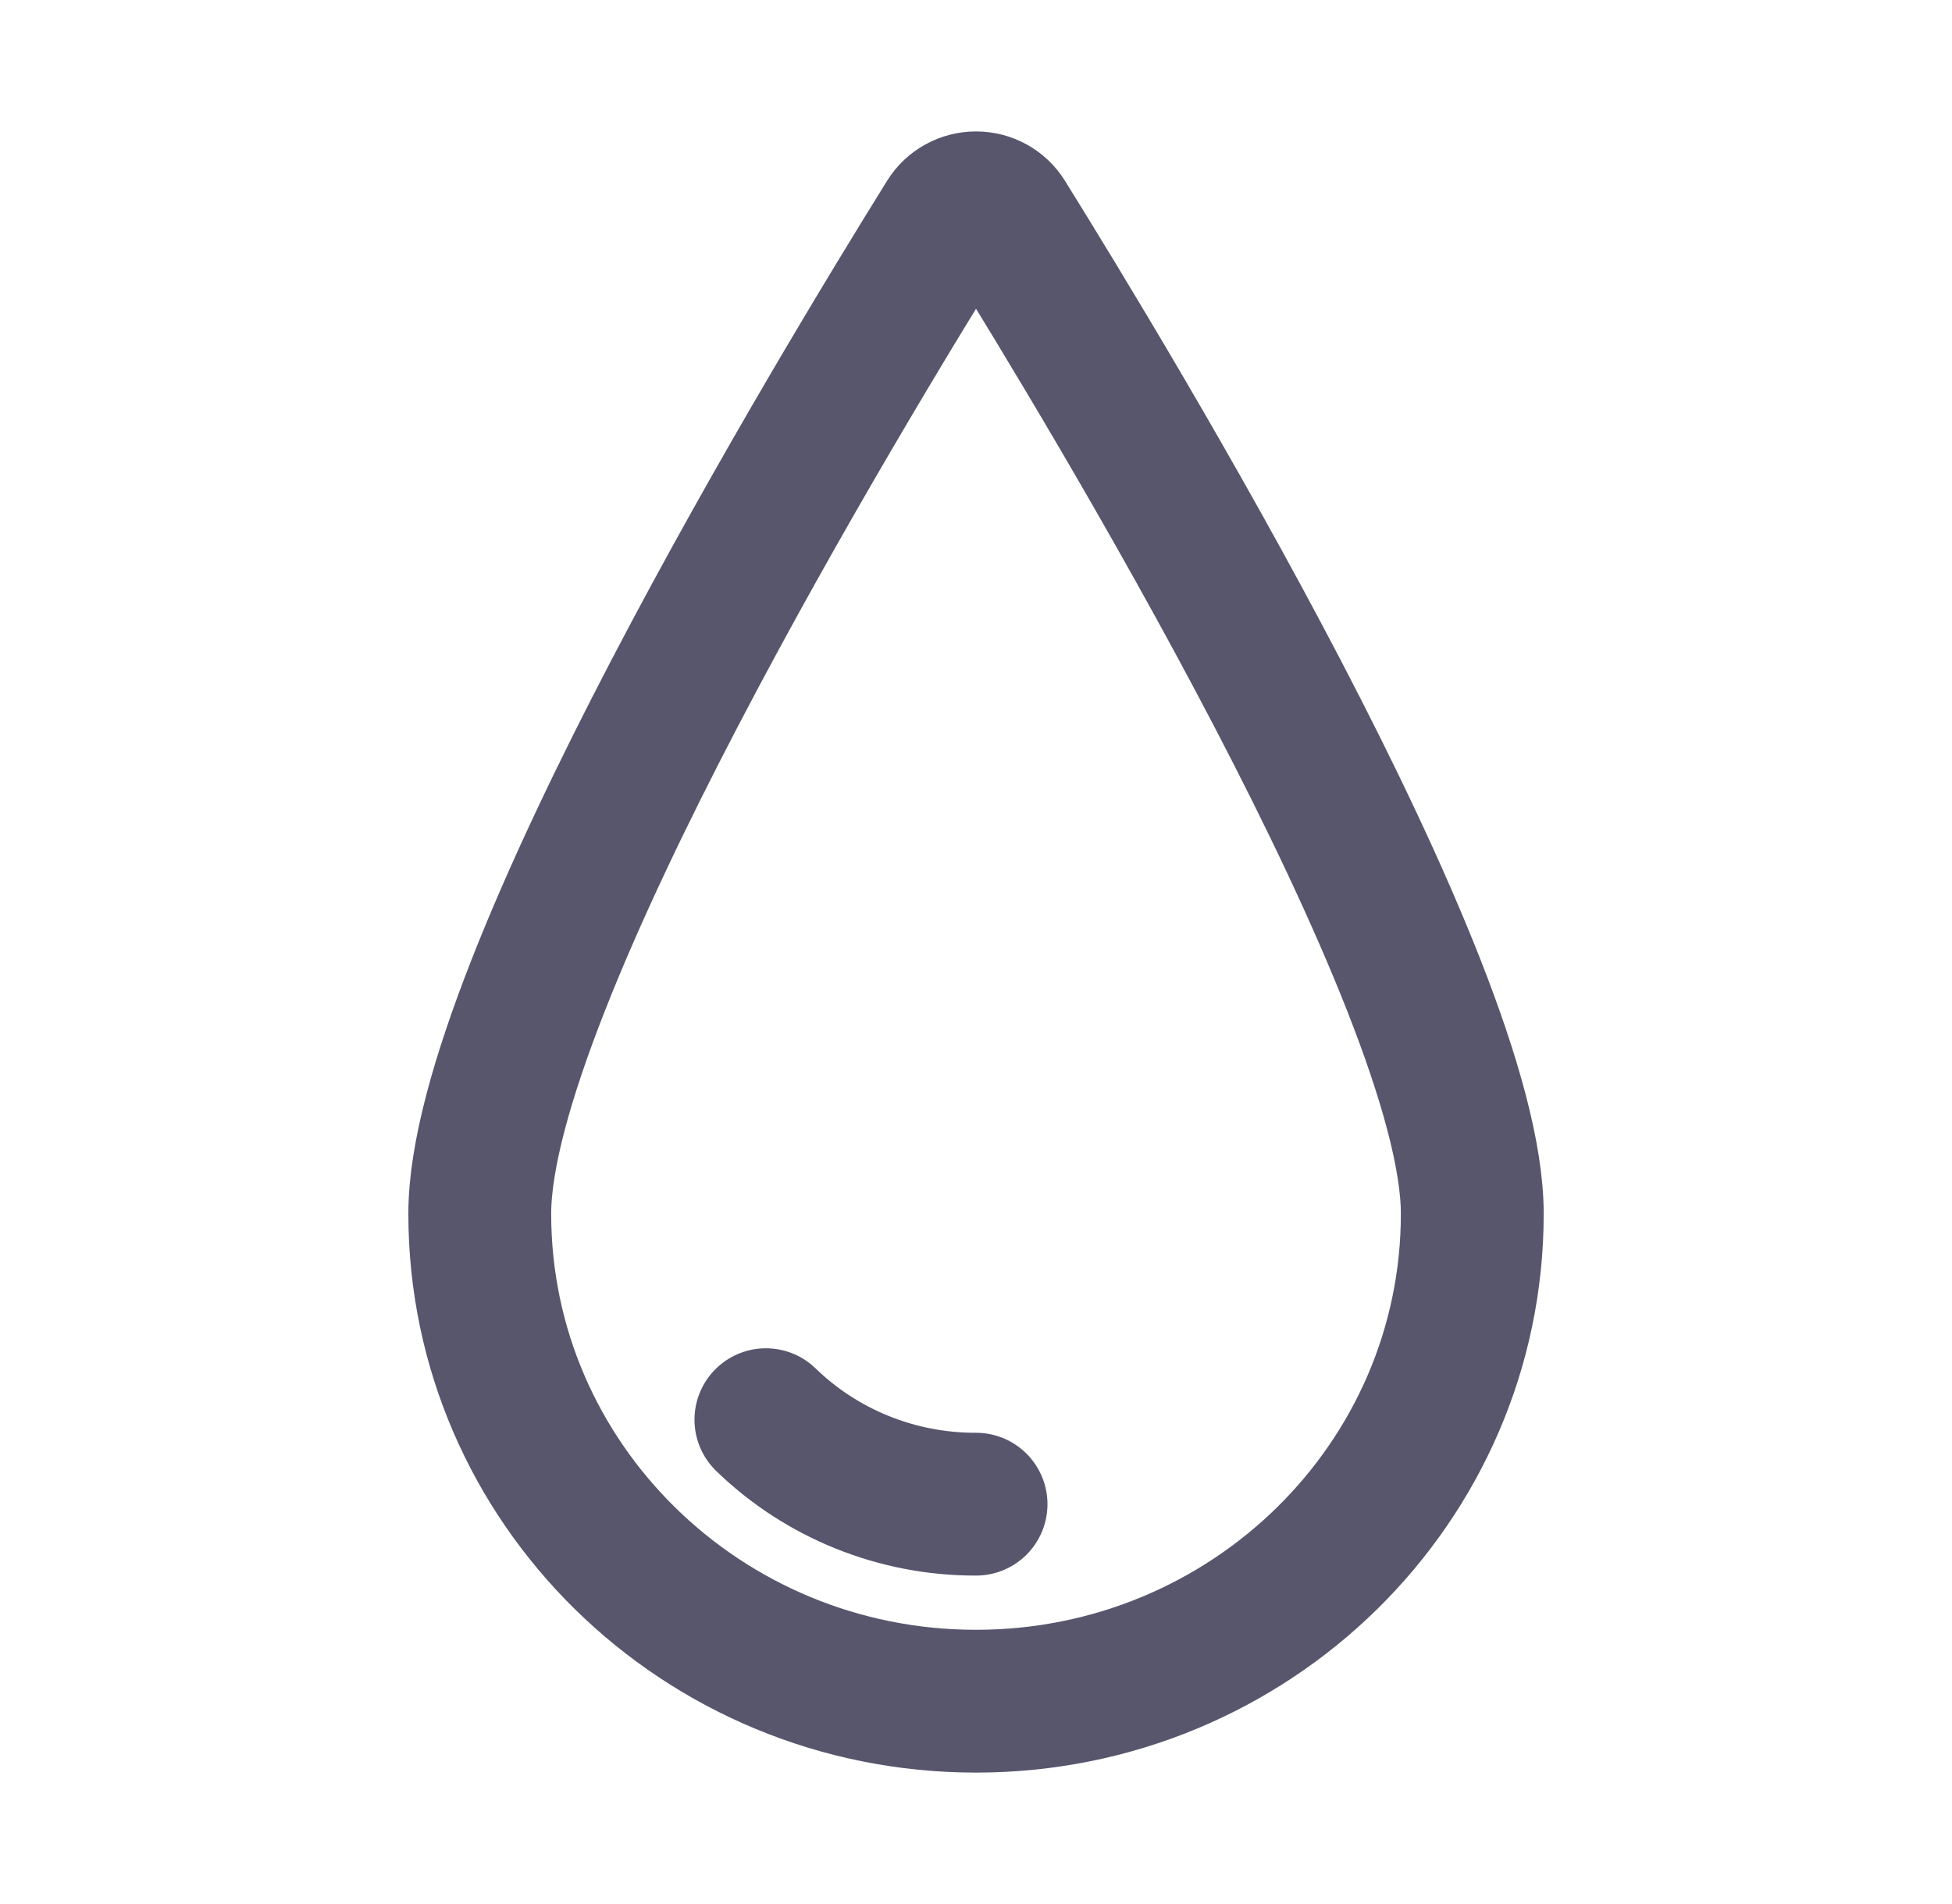 <svg width="41" height="40" viewBox="0 0 41 40" fill="none" xmlns="http://www.w3.org/2000/svg">
<path fill-rule="evenodd" clip-rule="evenodd" d="M21.094 4.589C20.968 4.385 20.743 4.261 20.5 4.261C20.258 4.261 20.033 4.385 19.907 4.589C17.699 8.144 10.077 20.694 10.077 25.498C10.077 31.154 14.744 35.739 20.5 35.739C26.257 35.739 30.924 31.154 30.924 25.498C30.924 20.694 23.302 8.143 21.094 4.589Z" stroke="#57566D" stroke-width="3" stroke-linecap="round" stroke-linejoin="round"/>
<path d="M20.501 31.6C18.849 31.605 17.262 30.966 16.087 29.825" stroke="#57566D" stroke-width="3" stroke-linecap="round" stroke-linejoin="round"/>
</svg>
